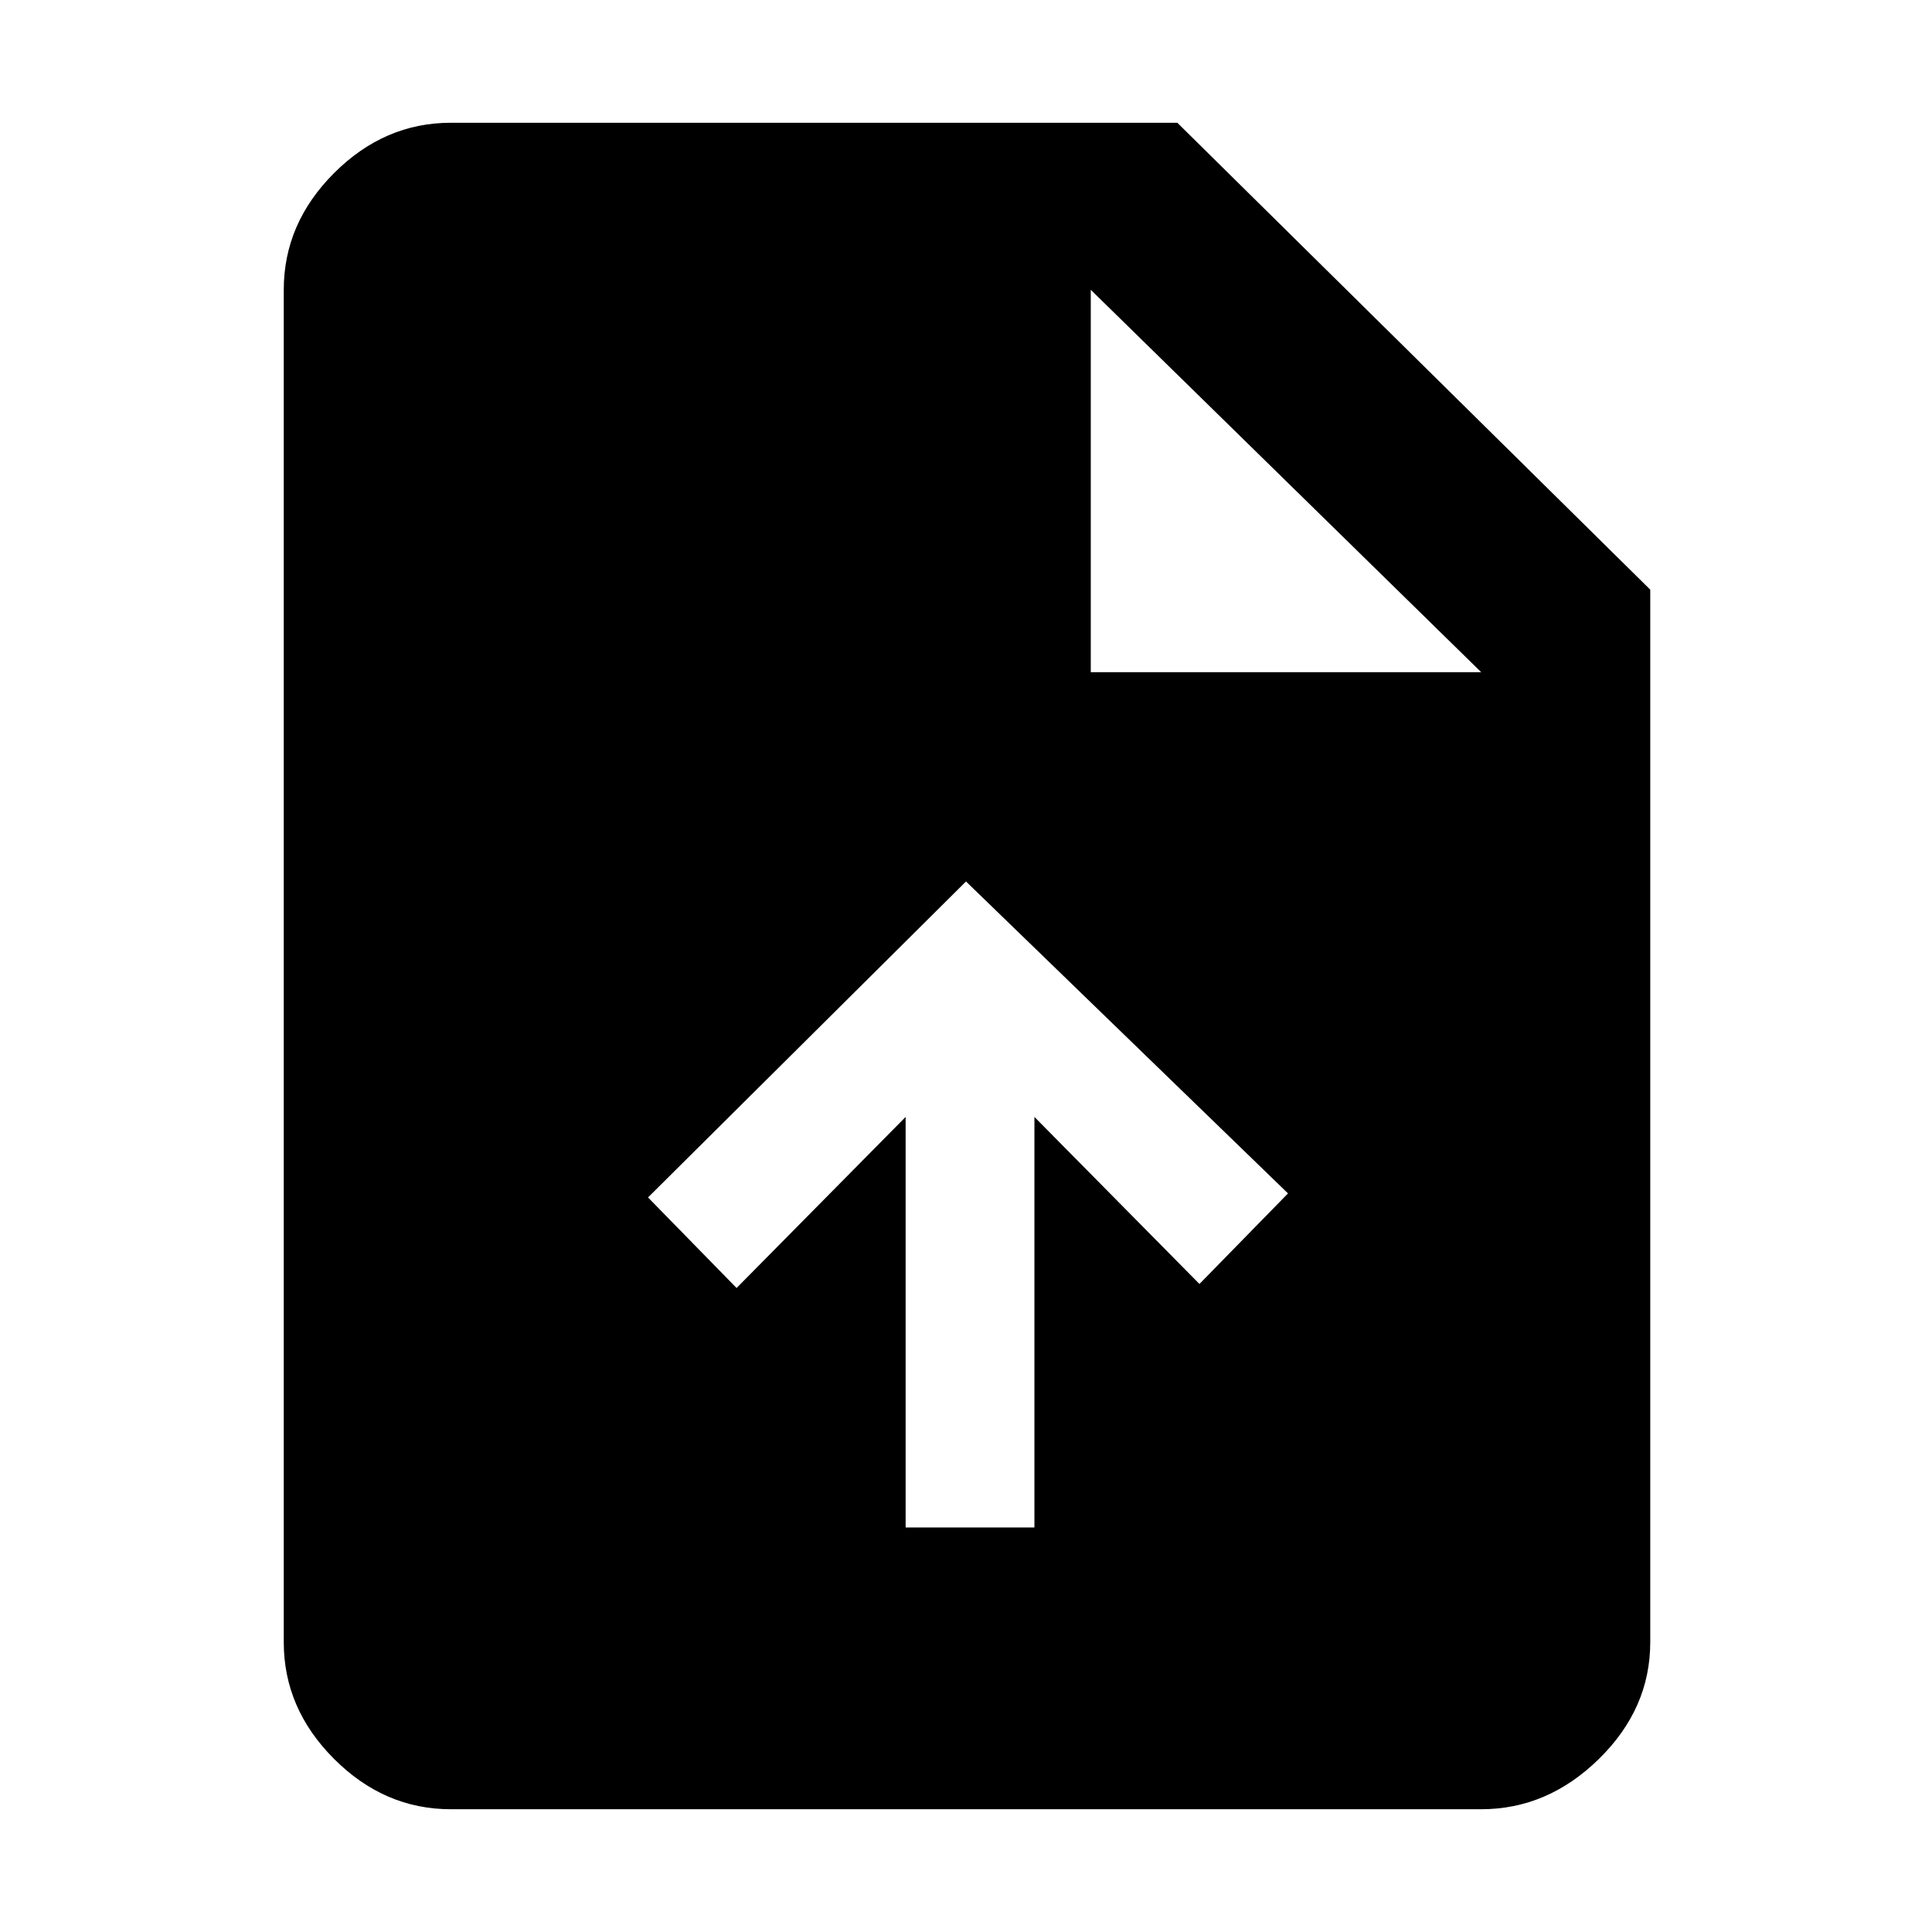 <svg xmlns="http://www.w3.org/2000/svg" height="48" width="48"><path d="M22.5 37.95h3.2v-10.2l4.1 4.15 2.2-2.25-8-7.75-7.9 7.85L18.3 32l4.2-4.25Zm-11.3 7q-1.65 0-2.9-1.25t-1.25-2.9V7.2q0-1.65 1.25-2.9t2.9-1.25h18.05L41 14.65V40.8q0 1.65-1.275 2.9T36.8 44.95ZM27.1 16.7h9.7l-9.7-9.5Z"/></svg>